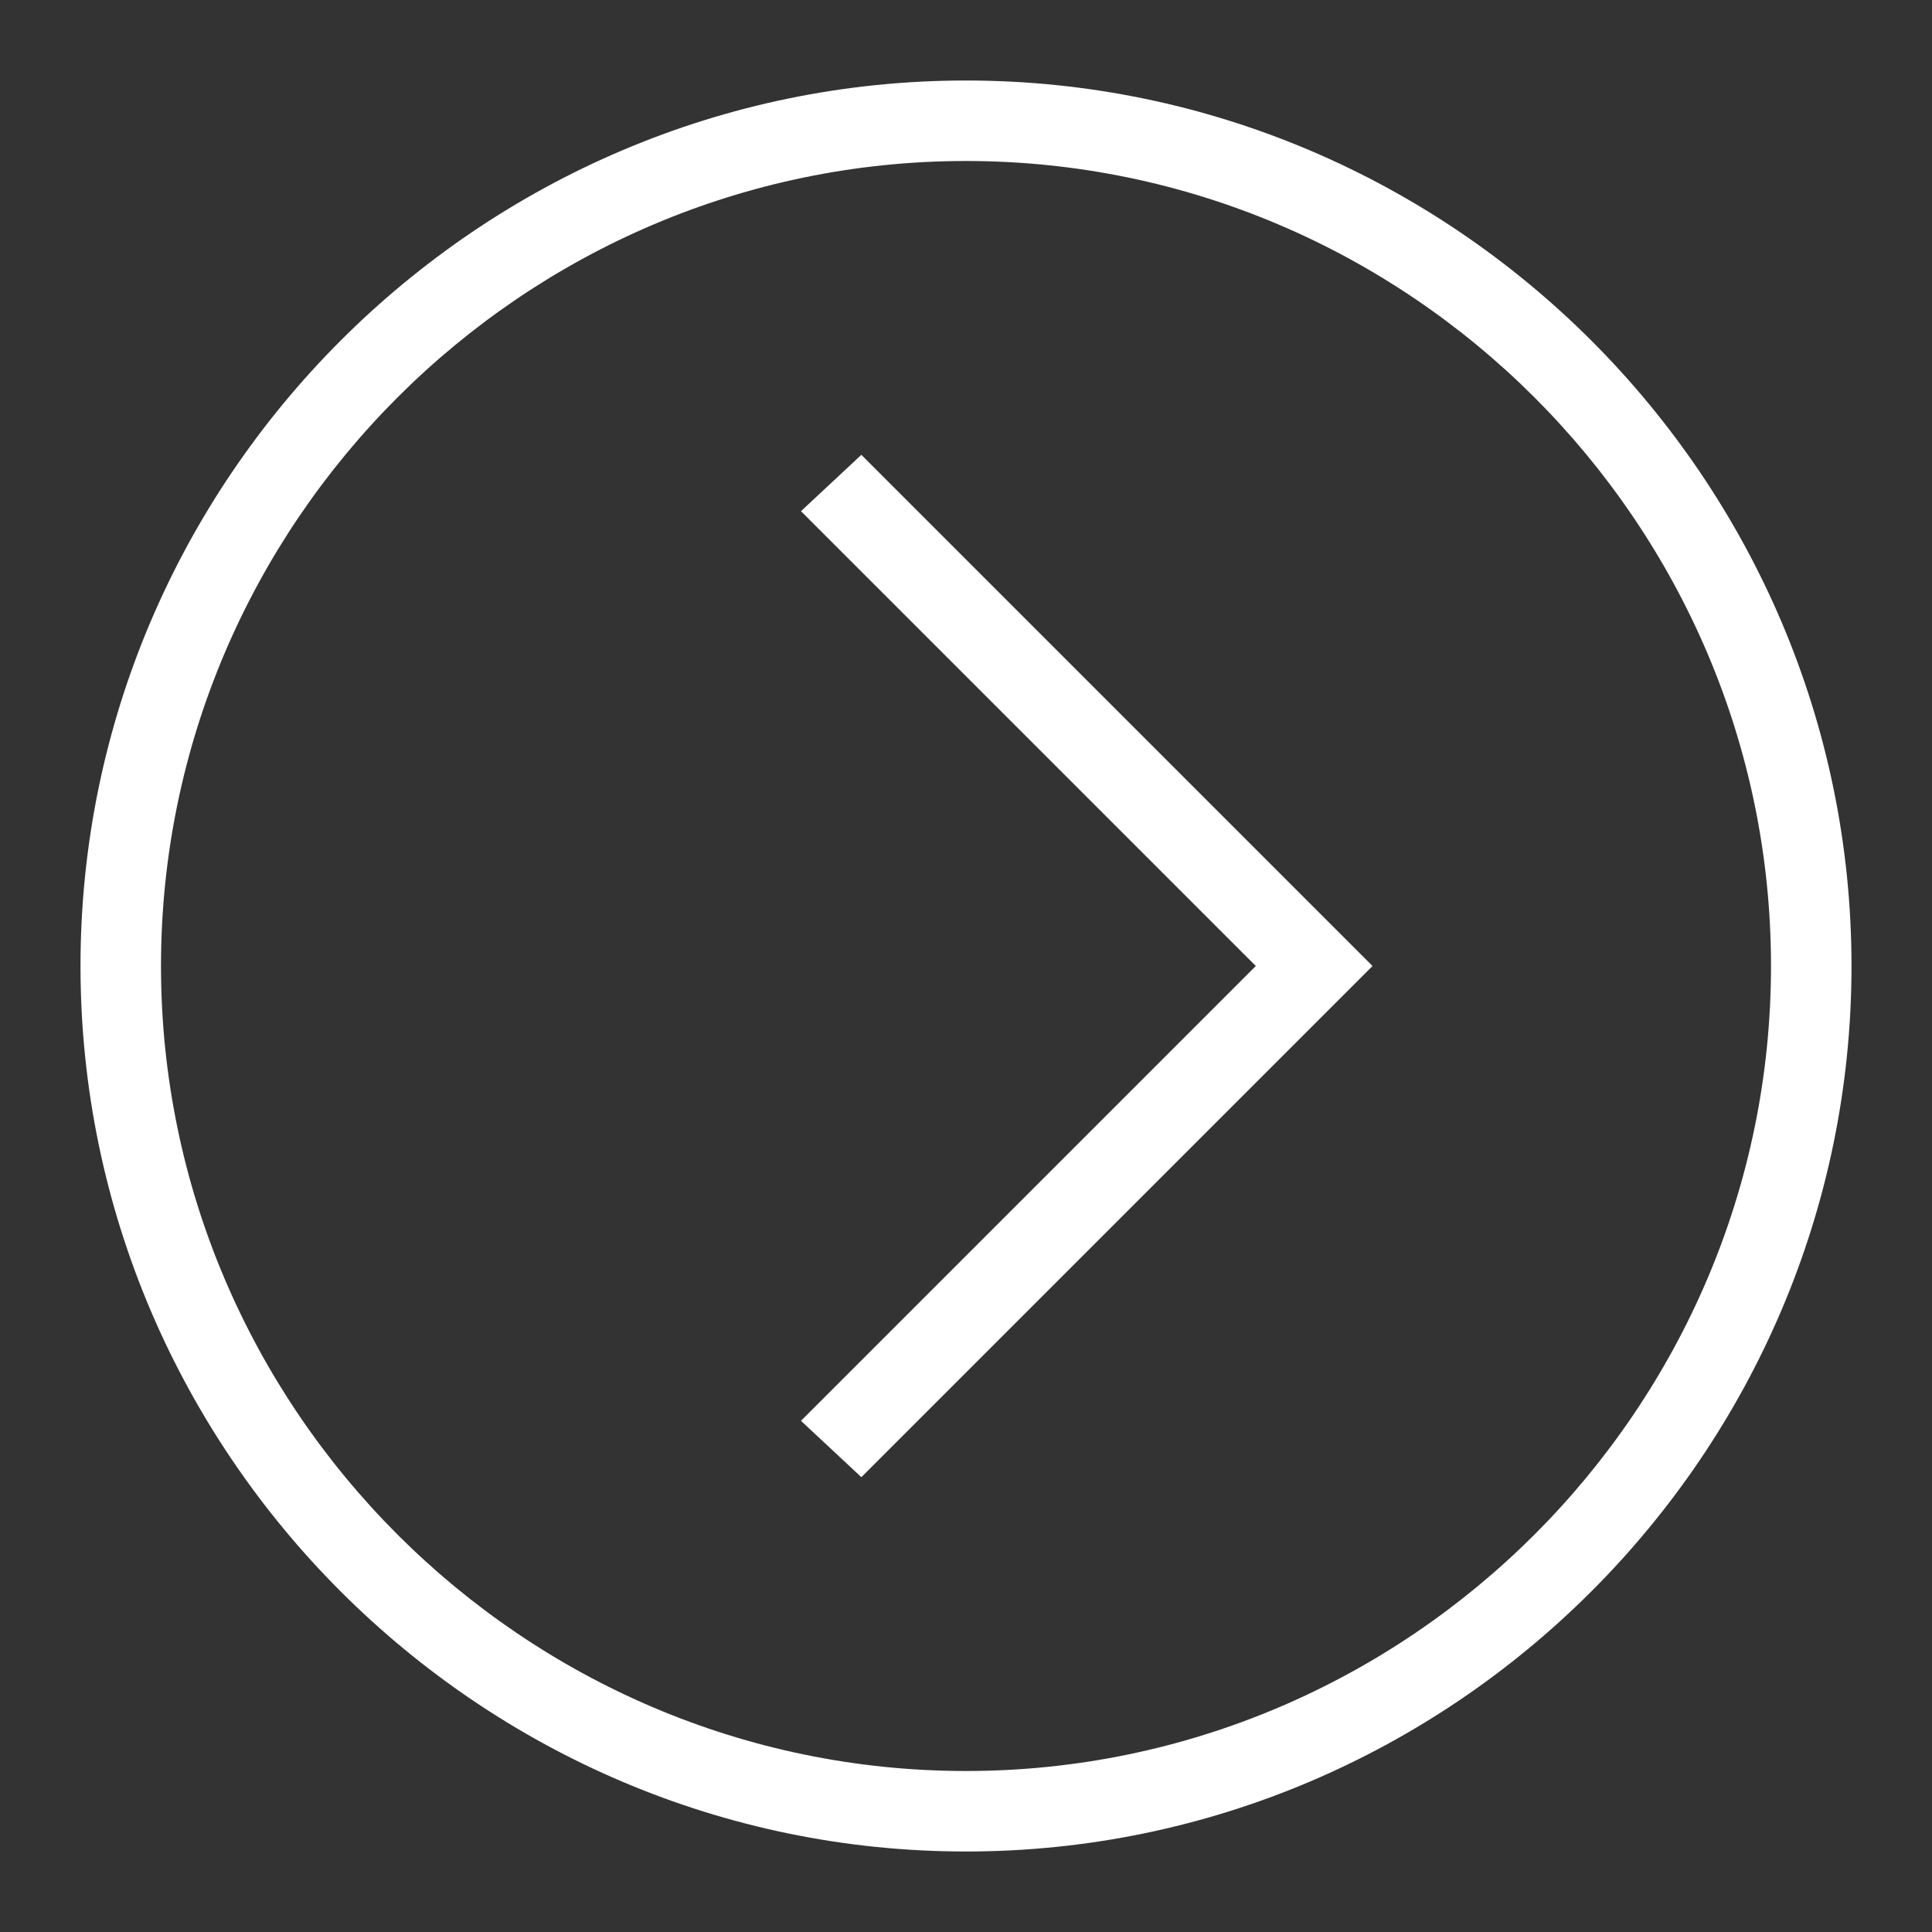 <svg width="48" height="48" xmlns="http://www.w3.org/2000/svg">

 <rect width="100%" height="100%" fill="#333333" stroke="none"/>

 <g>
  <title>background</title>
  <rect fill="none" id="canvas_background" height="402" width="582" y="-1" x="-1"/>
 </g>
 <g>
  <title>Layer 1</title>
  <path fill="#ffffff" id="svg_2" d="m24,46c-12.1,0 -22,-9.9 -22,-22s9.9,-22 22,-22s22,9.9 22,22s-9.9,22 -22,22zm0,-42c-11,0 -20,9 -20,20s9,20 20,20s20,-9 20,-20s-9,-20 -20,-20z"/>
  <polygon fill="#ffffff" id="svg_4" points="21.4,36.7 19.9,35.3 31.2,24 19.9,12.7 21.4,11.3 34.1,24  "/>
 </g>
</svg>